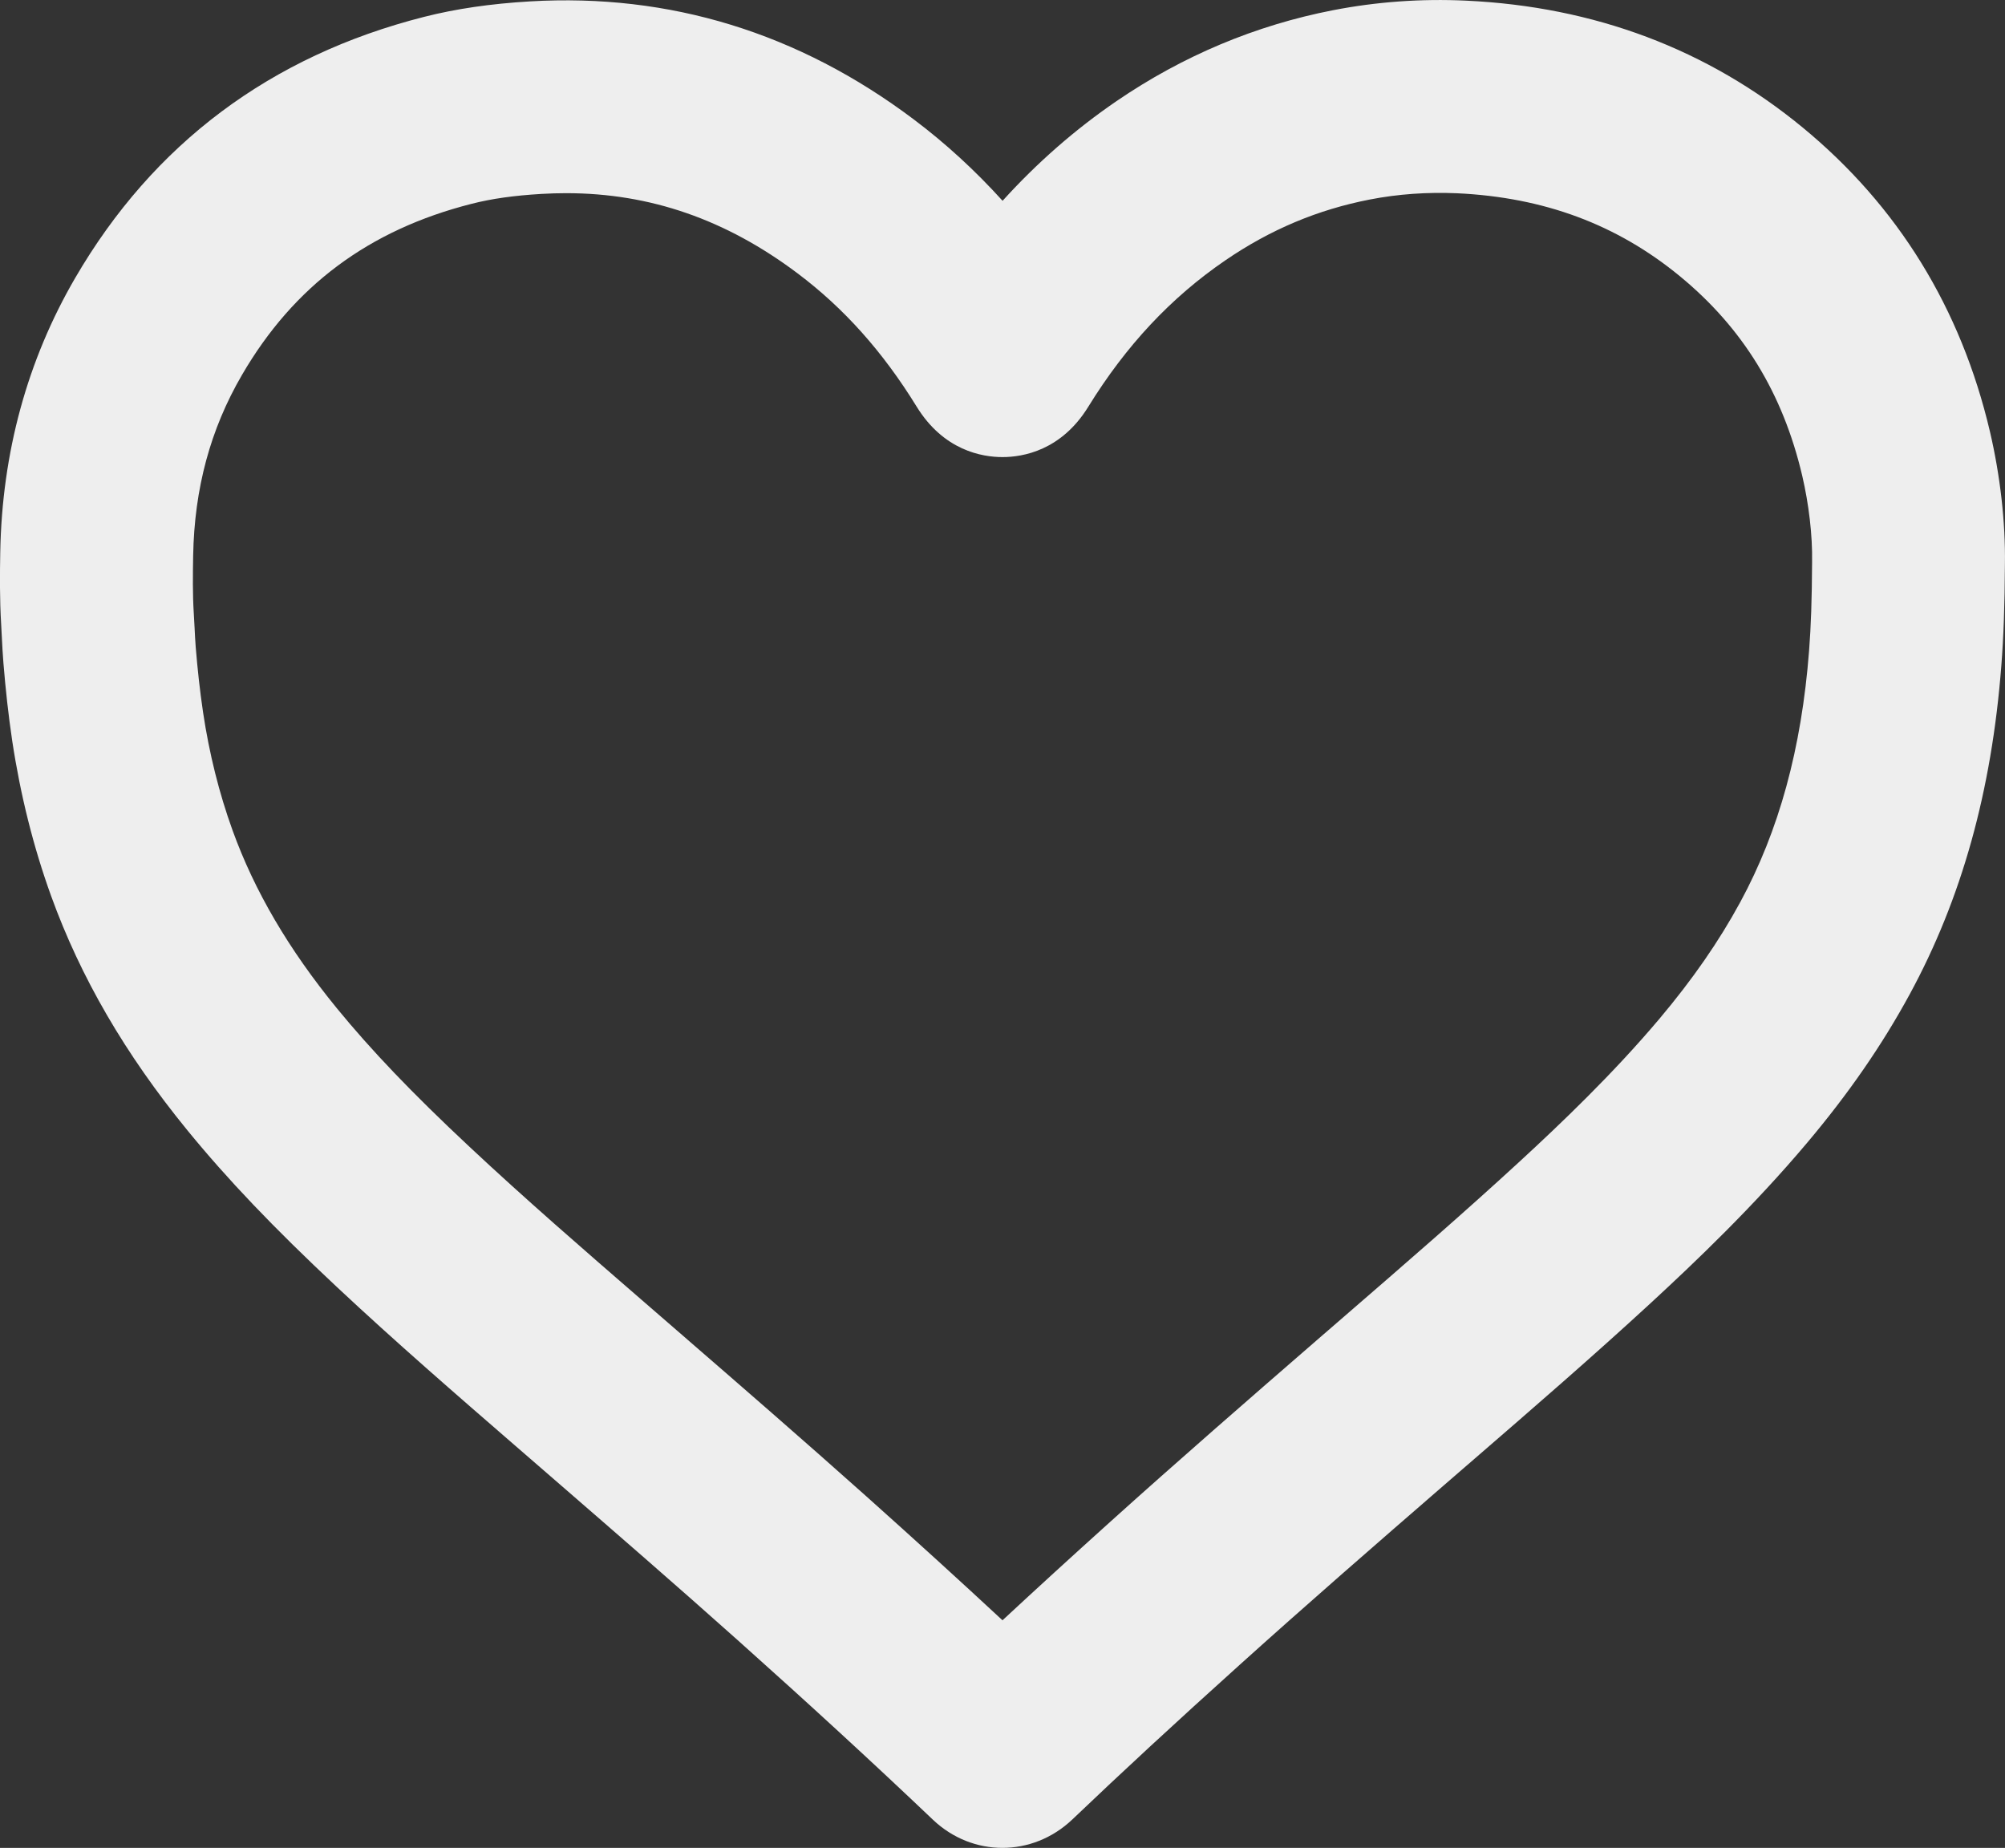 <?xml version="1.0" encoding="UTF-8"?>
<svg id="Layer_1" data-name="Layer 1" xmlns="http://www.w3.org/2000/svg" viewBox="0 0 49.182 45.323">
  <rect x="0" y="0" width="49.182" height="45.323" fill="#333333" stroke="none"/>
  <defs>
    <style>
      .cls-1 {
        fill: #eeeeee;
        stroke-width: 0px;
      }
    </style>
  </defs>
  <path class="cls-1" d="M24.589,45.323c-.609,0-1.217-.229-1.702-.688-1.45-1.38-3.015-2.819-4.791-4.406-1.518-1.356-3.055-2.688-4.593-4.021l-.864-.749c-1.445-1.252-2.938-2.547-4.375-3.892-1.552-1.453-2.684-2.64-3.67-3.847-1.525-1.867-2.617-3.746-3.34-5.744-.434-1.2-.754-2.479-.954-3.803-.095-.635-.164-1.272-.216-1.911-.018-.211-.028-.423-.039-.635l-.016-.304c-.039-.639-.032-1.251-.023-1.776.044-2.445.663-4.709,1.838-6.729C3.76,3.525,6.639,1.37,10.402.414c.779-.198,1.63-.323,2.601-.38,3.42-.201,6.586.769,9.409,2.893.78.586,1.508,1.254,2.181,1.998.846-.934,1.779-1.75,2.795-2.445,1.626-1.111,3.414-1.861,5.314-2.23,1.062-.206,2.159-.286,3.258-.234,3.149.146,5.927,1.192,8.256,3.109,2.339,1.925,3.885,4.434,4.596,7.458.253,1.08.384,2.235.368,3.255-.006,1.026-.032,1.771-.088,2.49-.237,3.072-.971,5.708-2.246,8.056-.676,1.245-1.501,2.44-2.523,3.652-1.314,1.559-2.739,2.917-3.833,3.926-1.421,1.309-2.892,2.582-4.314,3.812l-.774.67c-1.676,1.453-3.35,2.909-4.998,4.394-1.554,1.399-2.896,2.639-4.103,3.791-.489.463-1.101.694-1.712.694ZM13.889,4.738c-.2,0-.401.006-.604.018-.679.04-1.225.117-1.717.243-2.52.64-4.363,2.014-5.633,4.198-.776,1.333-1.167,2.784-1.197,4.435-.008.467-.014.936.015,1.404l.02.358c.008.16.015.32.028.479.044.534.101,1.066.18,1.597.152,1.016.396,1.991.724,2.897.538,1.487,1.373,2.913,2.554,4.358.849,1.038,1.848,2.083,3.241,3.387,1.369,1.283,2.828,2.547,4.239,3.77l.864.749c1.556,1.348,3.111,2.697,4.646,4.068,1.198,1.071,2.303,2.077,3.342,3.042.816-.758,1.693-1.56,2.647-2.419,1.67-1.504,3.366-2.979,5.064-4.452l.778-.674c1.395-1.207,2.837-2.455,4.204-3.714.993-.915,2.278-2.138,3.422-3.495.813-.965,1.461-1.9,1.982-2.86.951-1.751,1.503-3.768,1.688-6.164.047-.604.069-1.251.074-2.164v-.027c.011-.635-.078-1.403-.243-2.108-.475-2.02-1.455-3.619-2.997-4.887-1.545-1.271-3.334-1.937-5.469-2.037-.724-.031-1.443.018-2.137.153-1.281.249-2.441.736-3.546,1.492-1.335.913-2.435,2.088-3.363,3.592-.661,1.073-1.602,1.234-2.104,1.234h-0c-.502,0-1.443-.161-2.106-1.238-.828-1.345-1.782-2.413-2.917-3.266-1.757-1.322-3.62-1.969-5.679-1.969Z"/>
</svg>